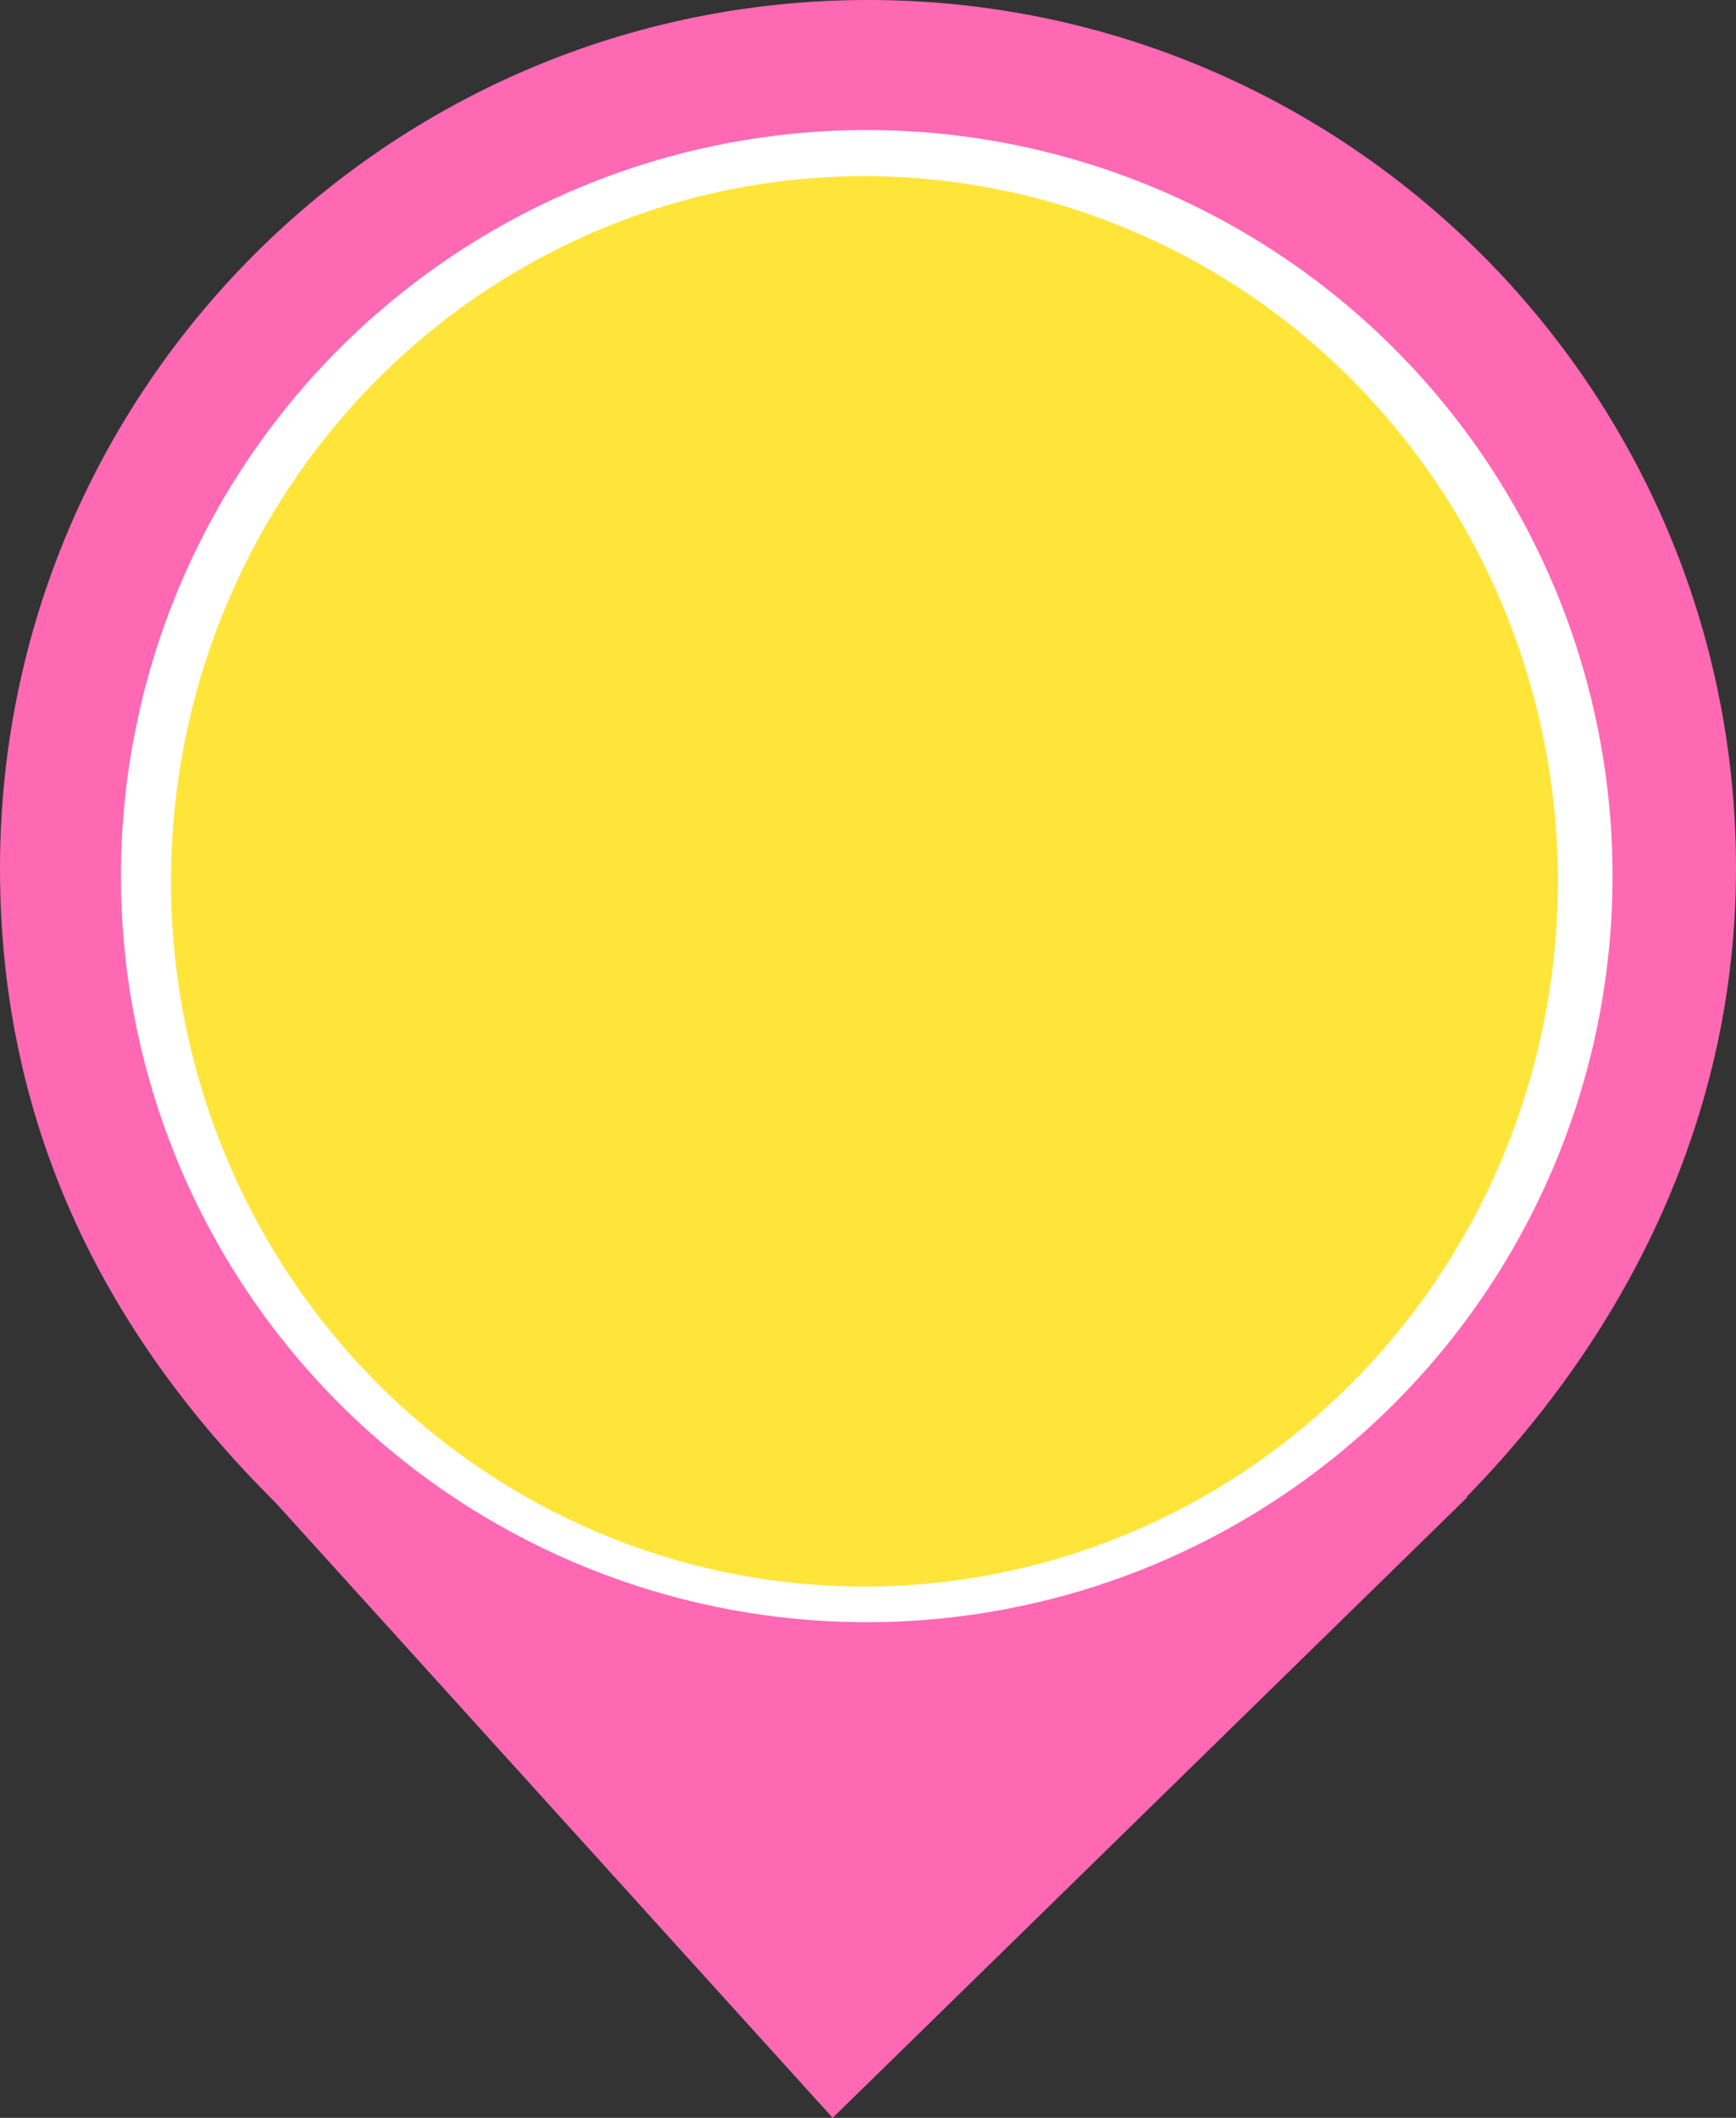 <?xml version="1.0" encoding="UTF-8" standalone="no"?>
<svg
   viewBox="0 0 18.04 22"
   width="18.04pt"
   height="22pt"
   version="1.1"
   id="svg12"
   sodipodi:docname="pink_pin_yellow_circle.svg"
   inkscape:version="1.2.2 (732a01da63, 2022-12-09)"
   xmlns:inkscape="http://www.inkscape.org/namespaces/inkscape"
   xmlns:sodipodi="http://sodipodi.sourceforge.net/DTD/sodipodi-0.dtd"
   xmlns="http://www.w3.org/2000/svg"
   xmlns:svg="http://www.w3.org/2000/svg">
  <rect x="0" y="0" width="18.04" height="22" fill="#333333" stroke="none"/>
  <sodipodi:namedview
     id="namedview6481"
     pagecolor="#ffffff"
     bordercolor="#000000"
     borderopacity="0.25"
     inkscape:showpageshadow="2"
     inkscape:pageopacity="0.0"
     inkscape:pagecheckerboard="0"
     inkscape:deskcolor="#d1d1d1"
     inkscape:document-units="pt"
     showgrid="false"
     inkscape:zoom="28.261366"
     inkscape:cx="12.04825"
     inkscape:cy="14.684357"
     inkscape:window-width="1920"
     inkscape:window-height="1009"
     inkscape:window-x="1912"
     inkscape:window-y="-8"
     inkscape:window-maximized="1"
     inkscape:current-layer="svg12" />
  <defs
     id="defs16" />
  <path
     d="M 15.239,15.551 C 16.916,13.836 18.04,11.588 18.04,9.02 18.04,4.042 13.998,0 9.02,0 4.042,0 -1.9073488e-8,4.042 -1.9073488e-8,9.02 -1.9073488e-8,11.62 1.027,13.787 2.864,15.61 v 0 L 8.653,22 15.25,15.551 Z"
     fill="#ff69b4"
     id="path10" />
  <path
     style="fill:#ffffff;stroke-width:0.78"
     id="path174"
     d="M 16.757,9.101 A 7.75,7.75 0 0 1 9.008,16.851 7.75,7.75 0 0 1 1.257,9.103 7.75,7.75 0 0 1 9.004,1.351 7.75,7.75 0 0 1 16.757,9.096" />
  <path
     style="fill:#ffe53a;fill-opacity:1;stroke-width:0.731"
     id="path174-6"
     d="M 16.189,9.156 A 7.206,7.325 0 0 1 8.984,16.481 7.206,7.325 0 0 1 1.777,9.158 7.206,7.325 0 0 1 8.98,1.83 7.206,7.325 0 0 1 16.189,9.151" />
</svg>

